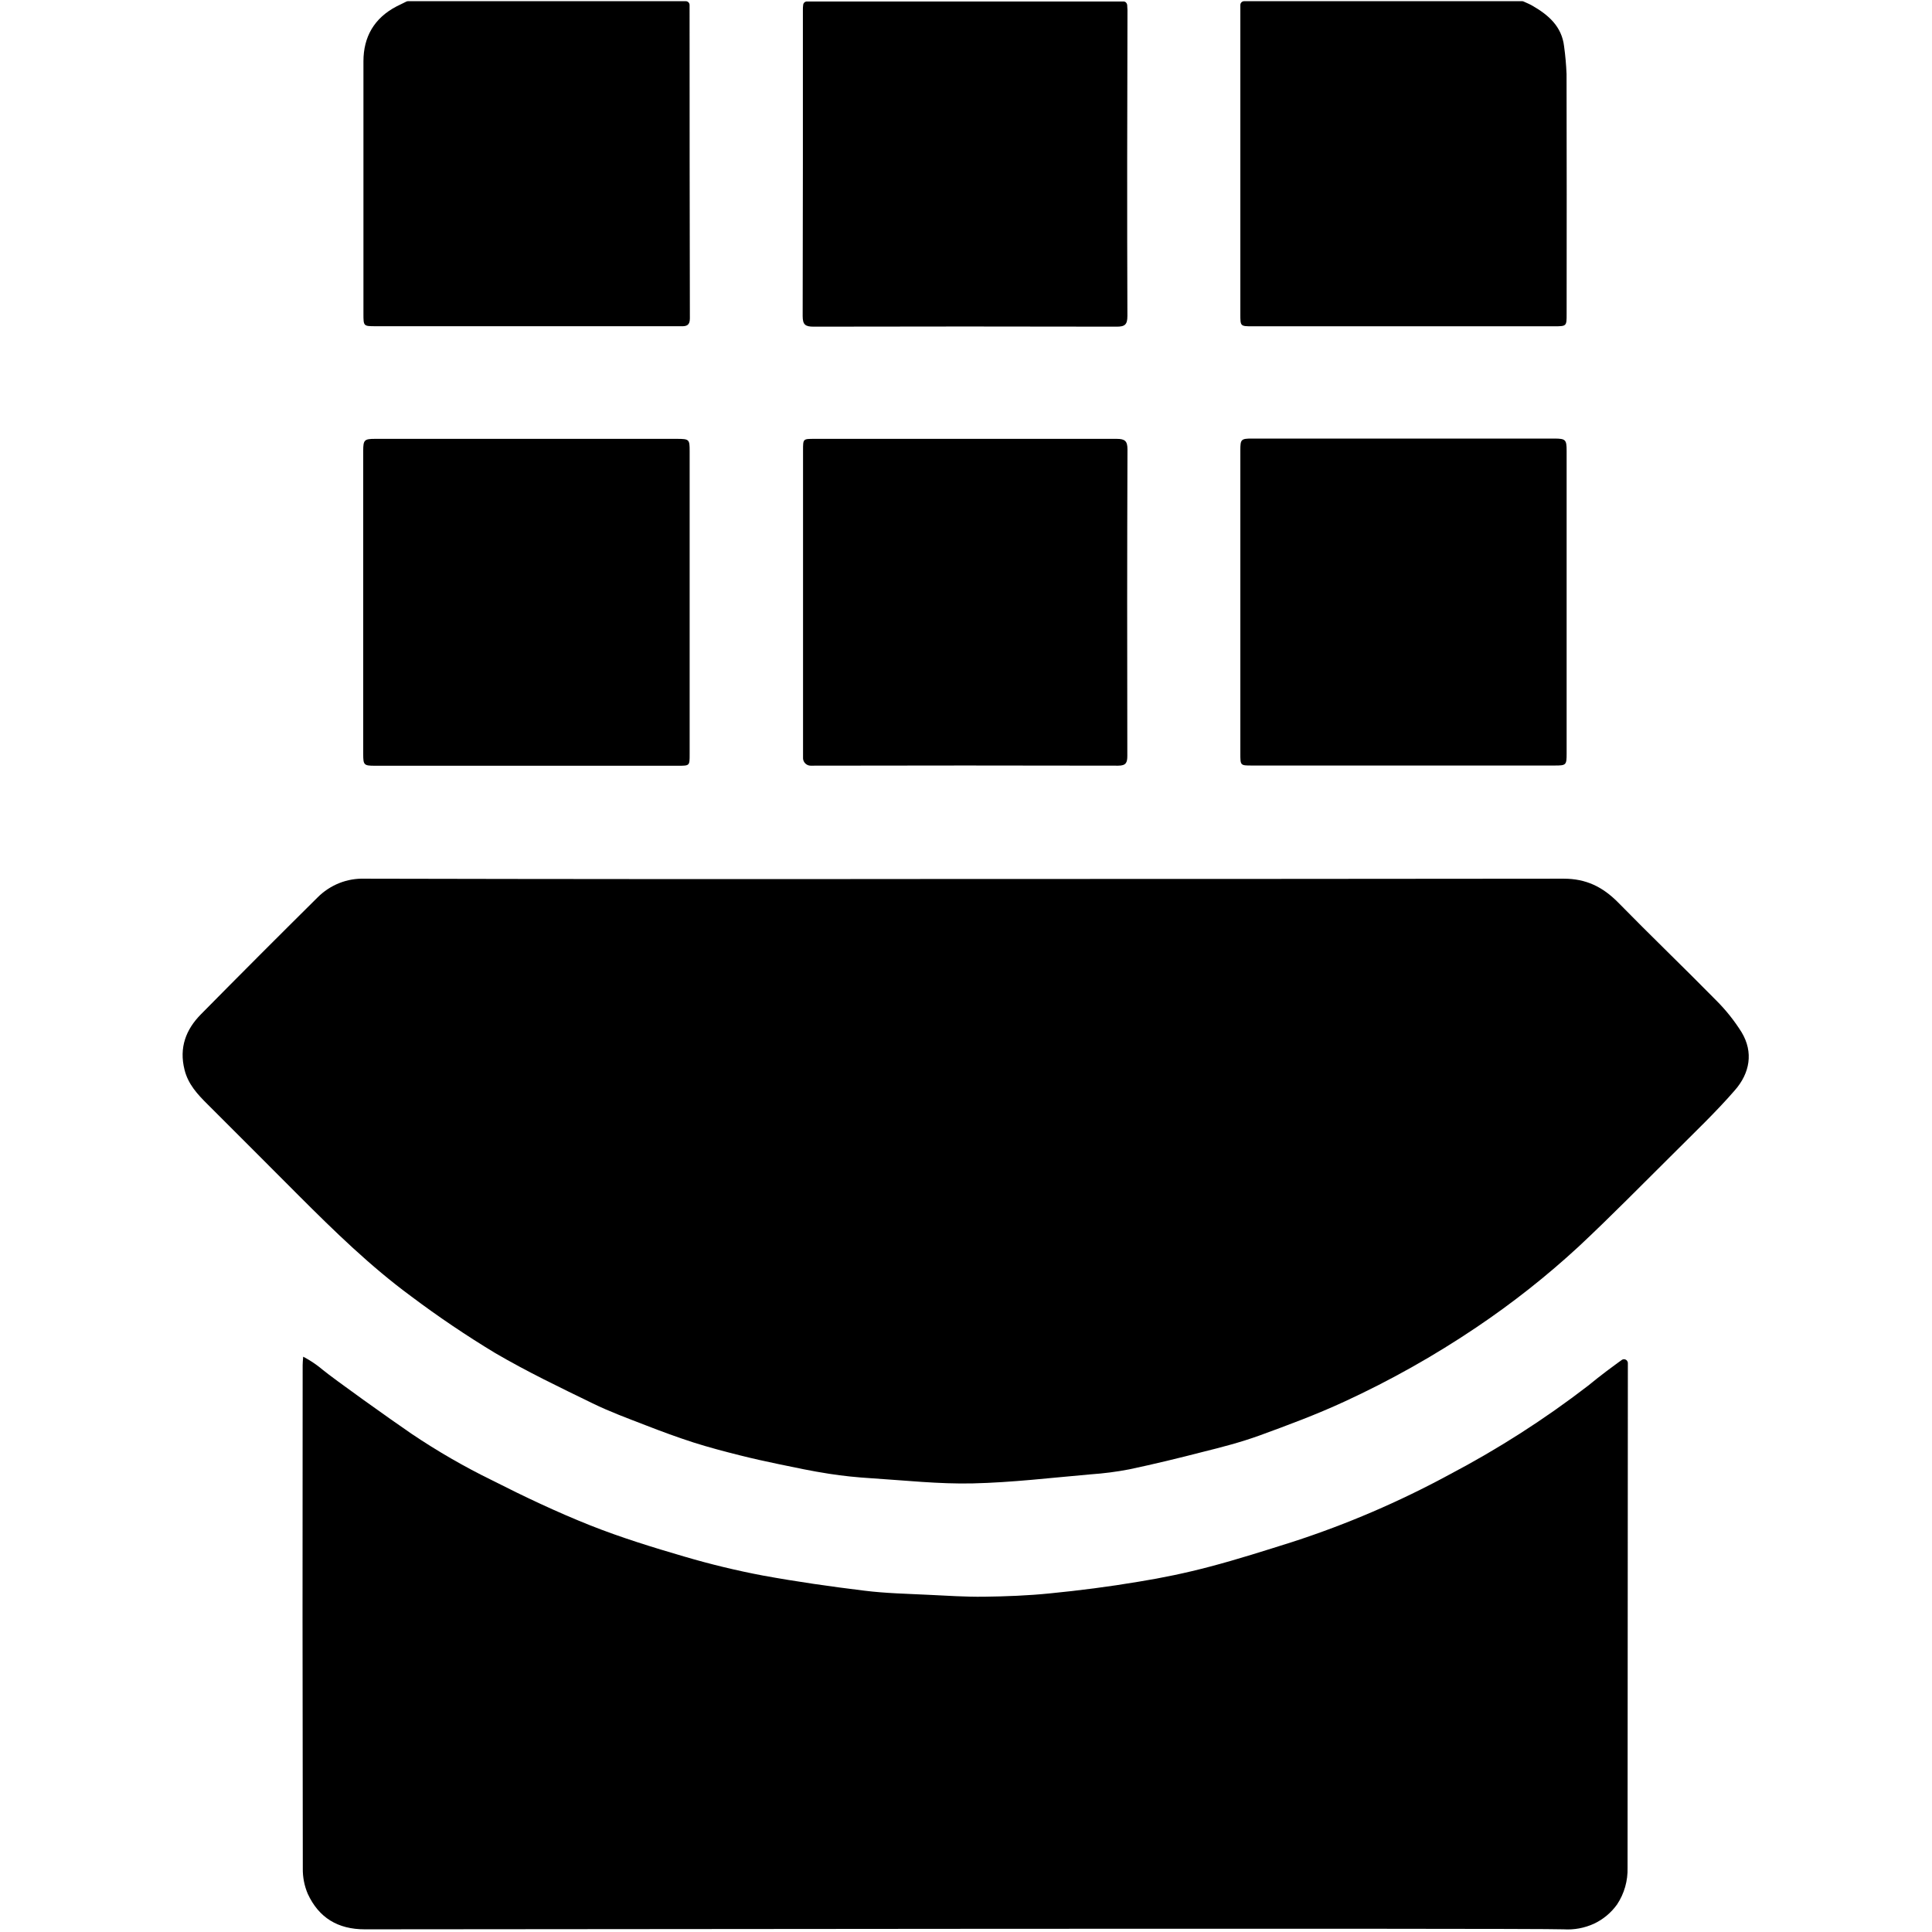 <svg width="26" height="26" viewBox="0 0 26 26" fill="#000" xmlns="http://www.w3.org/2000/svg">
<path d="M9.284 4.286C9.284 4.378 9.239 4.393 9.165 4.39C8.878 4.39 8.592 4.39 8.306 4.39H5.056C4.892 4.39 4.891 4.39 4.891 4.223C4.891 3.09 4.891 1.958 4.891 0.825C4.891 0.495 5.037 0.243 5.335 0.087C5.378 0.065 5.424 0.043 5.469 0.021C5.476 0.018 5.483 0.016 5.49 0.016H9.228C9.242 0.016 9.255 0.021 9.265 0.031C9.275 0.041 9.28 0.054 9.28 0.068C9.28 1.474 9.281 2.88 9.284 4.286Z" />
<path d="M21.083 4.225C21.083 4.389 21.083 4.391 20.917 4.391H16.855C16.692 4.391 16.692 4.391 16.692 4.228C16.692 2.841 16.692 1.454 16.692 0.068C16.692 0.054 16.697 0.041 16.707 0.031C16.717 0.021 16.73 0.016 16.744 0.016H20.483C20.49 0.016 20.497 0.017 20.503 0.02C20.542 0.038 20.582 0.054 20.619 0.075C20.837 0.2 21.018 0.355 21.049 0.625C21.066 0.748 21.077 0.873 21.082 0.997C21.084 2.073 21.085 3.149 21.083 4.225Z" />
<path d="M15.172 4.252C15.172 4.37 15.137 4.397 15.023 4.396C13.666 4.393 12.308 4.393 10.95 4.396C10.837 4.396 10.802 4.37 10.802 4.252C10.806 2.878 10.805 1.506 10.805 0.133C10.805 0.111 10.805 0.088 10.809 0.065C10.81 0.053 10.816 0.041 10.826 0.032C10.836 0.024 10.848 0.019 10.861 0.02H15.117C15.13 0.019 15.142 0.024 15.152 0.032C15.161 0.041 15.167 0.053 15.169 0.065C15.169 0.088 15.173 0.111 15.173 0.133C15.169 1.506 15.167 2.878 15.172 4.252Z" />
<path d="M23.348 14.671C23.088 14.971 22.796 15.247 22.516 15.528C22.096 15.944 21.68 16.369 21.248 16.773C20.815 17.173 20.352 17.538 19.864 17.866C19.301 18.245 18.709 18.578 18.093 18.862C17.719 19.035 17.332 19.179 16.945 19.32C16.698 19.409 16.442 19.476 16.187 19.539C15.858 19.624 15.528 19.704 15.196 19.774C15.025 19.807 14.853 19.829 14.679 19.841C14.149 19.887 13.619 19.951 13.088 19.963C12.637 19.973 12.184 19.923 11.731 19.894C11.538 19.882 11.345 19.863 11.155 19.833C10.927 19.798 10.702 19.75 10.476 19.703C10.303 19.667 10.13 19.629 9.956 19.585C9.748 19.533 9.54 19.478 9.335 19.413C9.118 19.343 8.903 19.264 8.69 19.181C8.45 19.088 8.207 18.999 7.976 18.886C7.534 18.671 7.092 18.459 6.666 18.21C6.275 17.974 5.896 17.718 5.53 17.443C4.984 17.041 4.499 16.568 4.022 16.091C3.614 15.681 3.204 15.272 2.795 14.863C2.658 14.727 2.531 14.591 2.483 14.395C2.409 14.099 2.501 13.856 2.703 13.651C3.223 13.124 3.746 12.6 4.272 12.079C4.355 11.995 4.455 11.929 4.564 11.885C4.674 11.841 4.792 11.821 4.91 11.825C7.545 11.831 10.181 11.832 12.817 11.829H13C15.681 11.829 18.363 11.828 21.044 11.825C21.345 11.825 21.567 11.935 21.773 12.142C22.21 12.588 22.66 13.02 23.098 13.465C23.227 13.594 23.341 13.737 23.438 13.892C23.6 14.162 23.548 14.442 23.348 14.671Z" />
<path d="M21.903 25.134C21.908 25.31 21.859 25.483 21.762 25.629C21.682 25.741 21.574 25.831 21.45 25.889C21.322 25.947 21.183 25.973 21.043 25.964C20.602 25.946 5.651 25.964 4.91 25.964C4.546 25.964 4.291 25.808 4.142 25.487C4.096 25.379 4.073 25.262 4.075 25.144C4.071 22.886 4.07 20.628 4.073 18.371C4.073 18.34 4.076 18.31 4.08 18.258C4.098 18.267 4.126 18.282 4.159 18.302C4.222 18.34 4.282 18.383 4.339 18.431C4.491 18.557 5.258 19.104 5.541 19.297C5.886 19.529 6.247 19.738 6.622 19.921C7.053 20.14 7.494 20.349 7.944 20.528C8.36 20.693 8.786 20.824 9.214 20.949C9.561 21.051 9.912 21.136 10.267 21.203C10.721 21.286 11.178 21.351 11.636 21.407C11.918 21.442 12.205 21.448 12.489 21.462C12.74 21.474 12.991 21.491 13.241 21.488C13.537 21.484 13.835 21.473 14.13 21.443C14.527 21.404 14.923 21.353 15.316 21.287C15.64 21.235 15.962 21.168 16.279 21.084C16.656 20.985 17.027 20.866 17.398 20.749C18.125 20.513 18.828 20.211 19.5 19.847C20.157 19.502 20.784 19.101 21.372 18.648C21.397 18.628 21.552 18.499 21.772 18.34L21.829 18.299C21.836 18.295 21.845 18.292 21.854 18.292C21.863 18.292 21.871 18.294 21.879 18.298C21.887 18.302 21.894 18.308 21.898 18.315C21.903 18.323 21.906 18.331 21.907 18.34V18.395C21.905 20.642 21.904 22.888 21.903 25.134Z" />
<path d="M9.281 6.069C9.281 7.43 9.281 8.791 9.281 10.153C9.281 10.304 9.281 10.305 9.13 10.305H5.044C4.898 10.305 4.888 10.295 4.888 10.149C4.888 8.787 4.888 7.426 4.888 6.065C4.888 5.922 4.904 5.906 5.044 5.906H9.117C9.275 5.907 9.281 5.914 9.281 6.069Z" />
<path d="M21.083 6.069V10.141C21.083 10.297 21.076 10.302 20.921 10.302H16.848C16.692 10.302 16.692 10.302 16.692 10.142V8.106C16.692 7.424 16.692 6.741 16.692 6.058C16.692 5.913 16.702 5.902 16.848 5.902H20.921C21.07 5.903 21.083 5.917 21.083 6.069Z" />
<path d="M15.171 10.171C15.171 10.262 15.155 10.304 15.047 10.304C13.675 10.301 12.302 10.301 10.929 10.304H10.908C10.882 10.304 10.857 10.293 10.838 10.275C10.82 10.257 10.808 10.233 10.807 10.207C10.807 10.188 10.807 10.17 10.807 10.152C10.807 8.787 10.807 7.423 10.807 6.058C10.807 5.906 10.807 5.906 10.957 5.906C12.315 5.906 13.672 5.906 15.029 5.906C15.139 5.906 15.173 5.936 15.173 6.047C15.168 7.42 15.168 8.794 15.171 10.171Z" />
</svg>
